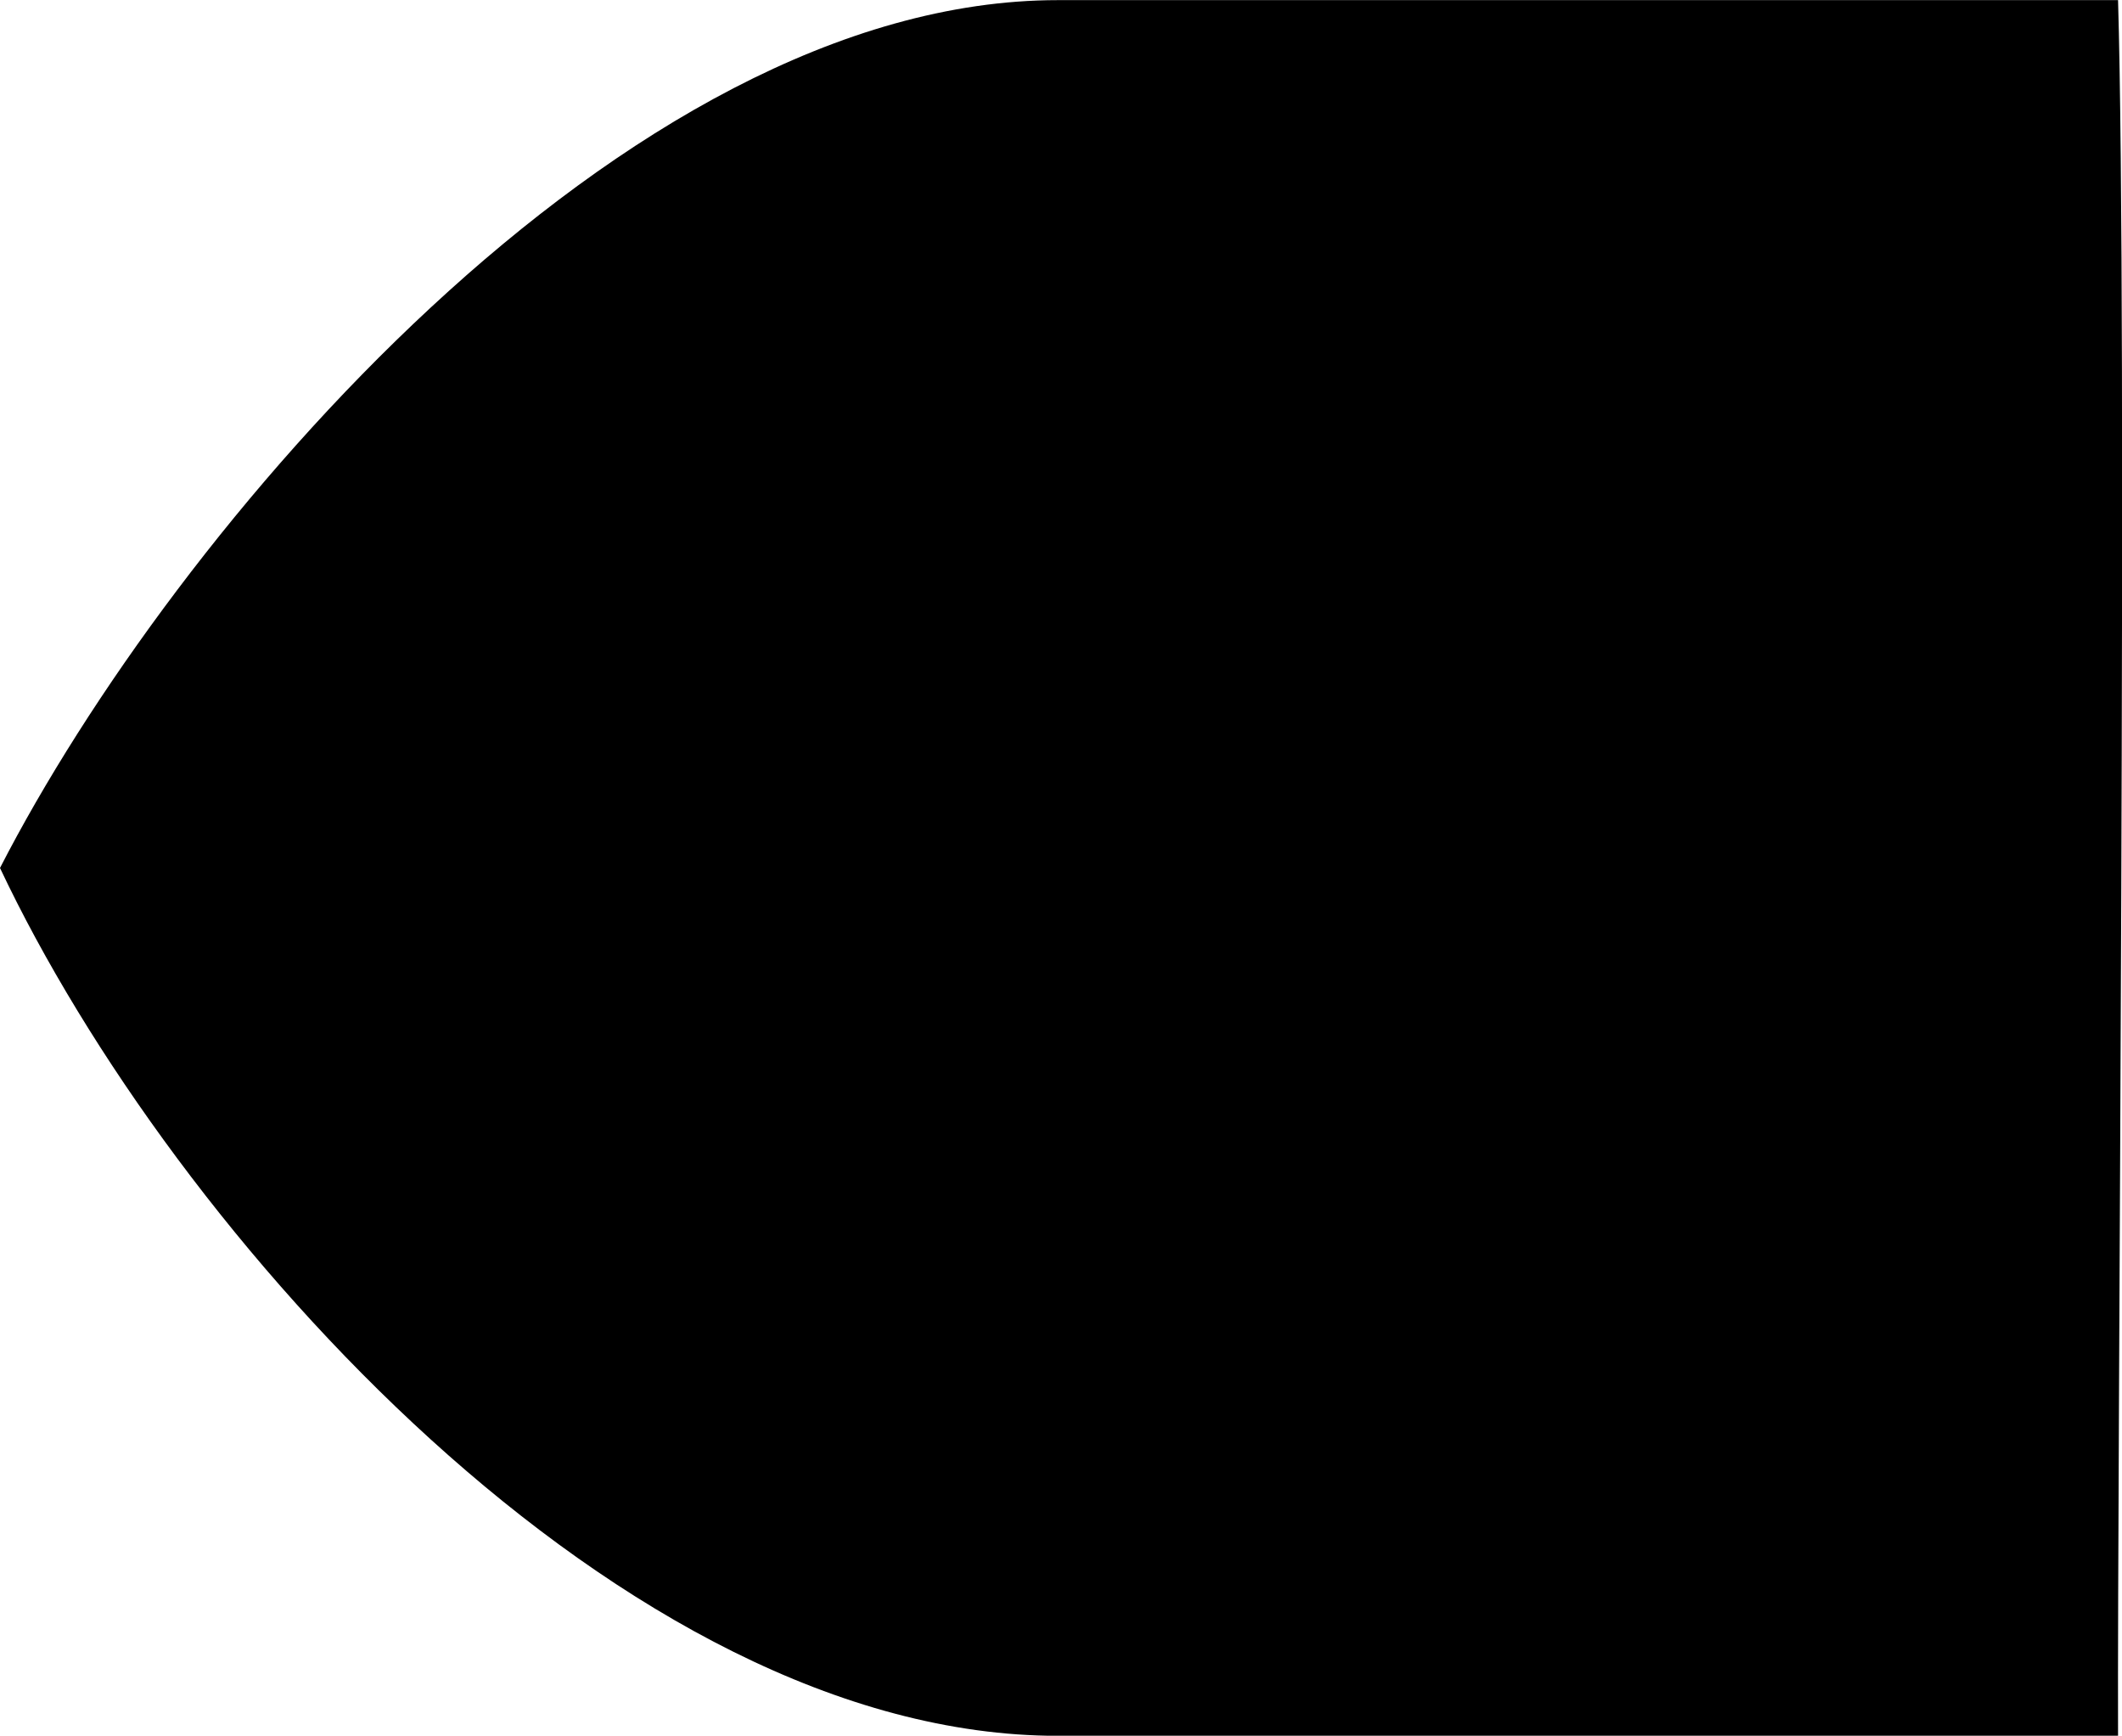 <?xml version="1.0" encoding="UTF-8" standalone="no"?>
<!-- Created with Inkscape (http://www.inkscape.org/) -->

<svg
   width="16.668mm"
   height="13.632mm"
   viewBox="0 0 16.668 13.632"
   version="1.1"
   id="svg1185"
   inkscape:version="1.1.1 (3bf5ae0d25, 2021-09-20)"
   sodipodi:docname="box-swordpoint.svg"
   xmlns:inkscape="http://www.inkscape.org/namespaces/inkscape"
   xmlns:sodipodi="http://sodipodi.sourceforge.net/DTD/sodipodi-0.dtd"
   xmlns="http://www.w3.org/2000/svg"
   xmlns:svg="http://www.w3.org/2000/svg">
  <sodipodi:namedview
     id="namedview1187"
     pagecolor="#505050"
     bordercolor="#000000"
     borderopacity="1"
     inkscape:pageshadow="0"
     inkscape:pageopacity="0"
     inkscape:pagecheckerboard="1"
     inkscape:document-units="mm"
     showgrid="false"
     lock-margins="false"
     fit-margin-top="0"
     fit-margin-left="0"
     fit-margin-right="0"
     fit-margin-bottom="0"
     inkscape:zoom="1.0895132"
     inkscape:cx="-64.707799"
     inkscape:cy="91.325191"
     inkscape:window-width="3840"
     inkscape:window-height="2058"
     inkscape:window-x="-11"
     inkscape:window-y="-11"
     inkscape:window-maximized="1"
     inkscape:current-layer="layer1" />
  <defs
     id="defs1182" />
  <g
     inkscape:label="Layer 1"
     inkscape:groupmode="layer"
     id="layer1"
     transform="translate(-122.074,-124.32)">
    <path
       style="fill:#000000;fill-rule:evenodd;stroke:none;stroke-width:0.245;stroke-linecap:butt;stroke-linejoin:miter;stroke-dasharray:none"
       d="m 122.074,131.137 c 1.363,-2.654 4.894,-6.816 8.31,-6.816 h 8.327 c 0.075,2.586 -0.007,11.465 0,13.632 h -8.327 c -3.416,0 -6.947,-3.931 -8.31,-6.816 z"
       id="path26" />
  </g>
</svg>

